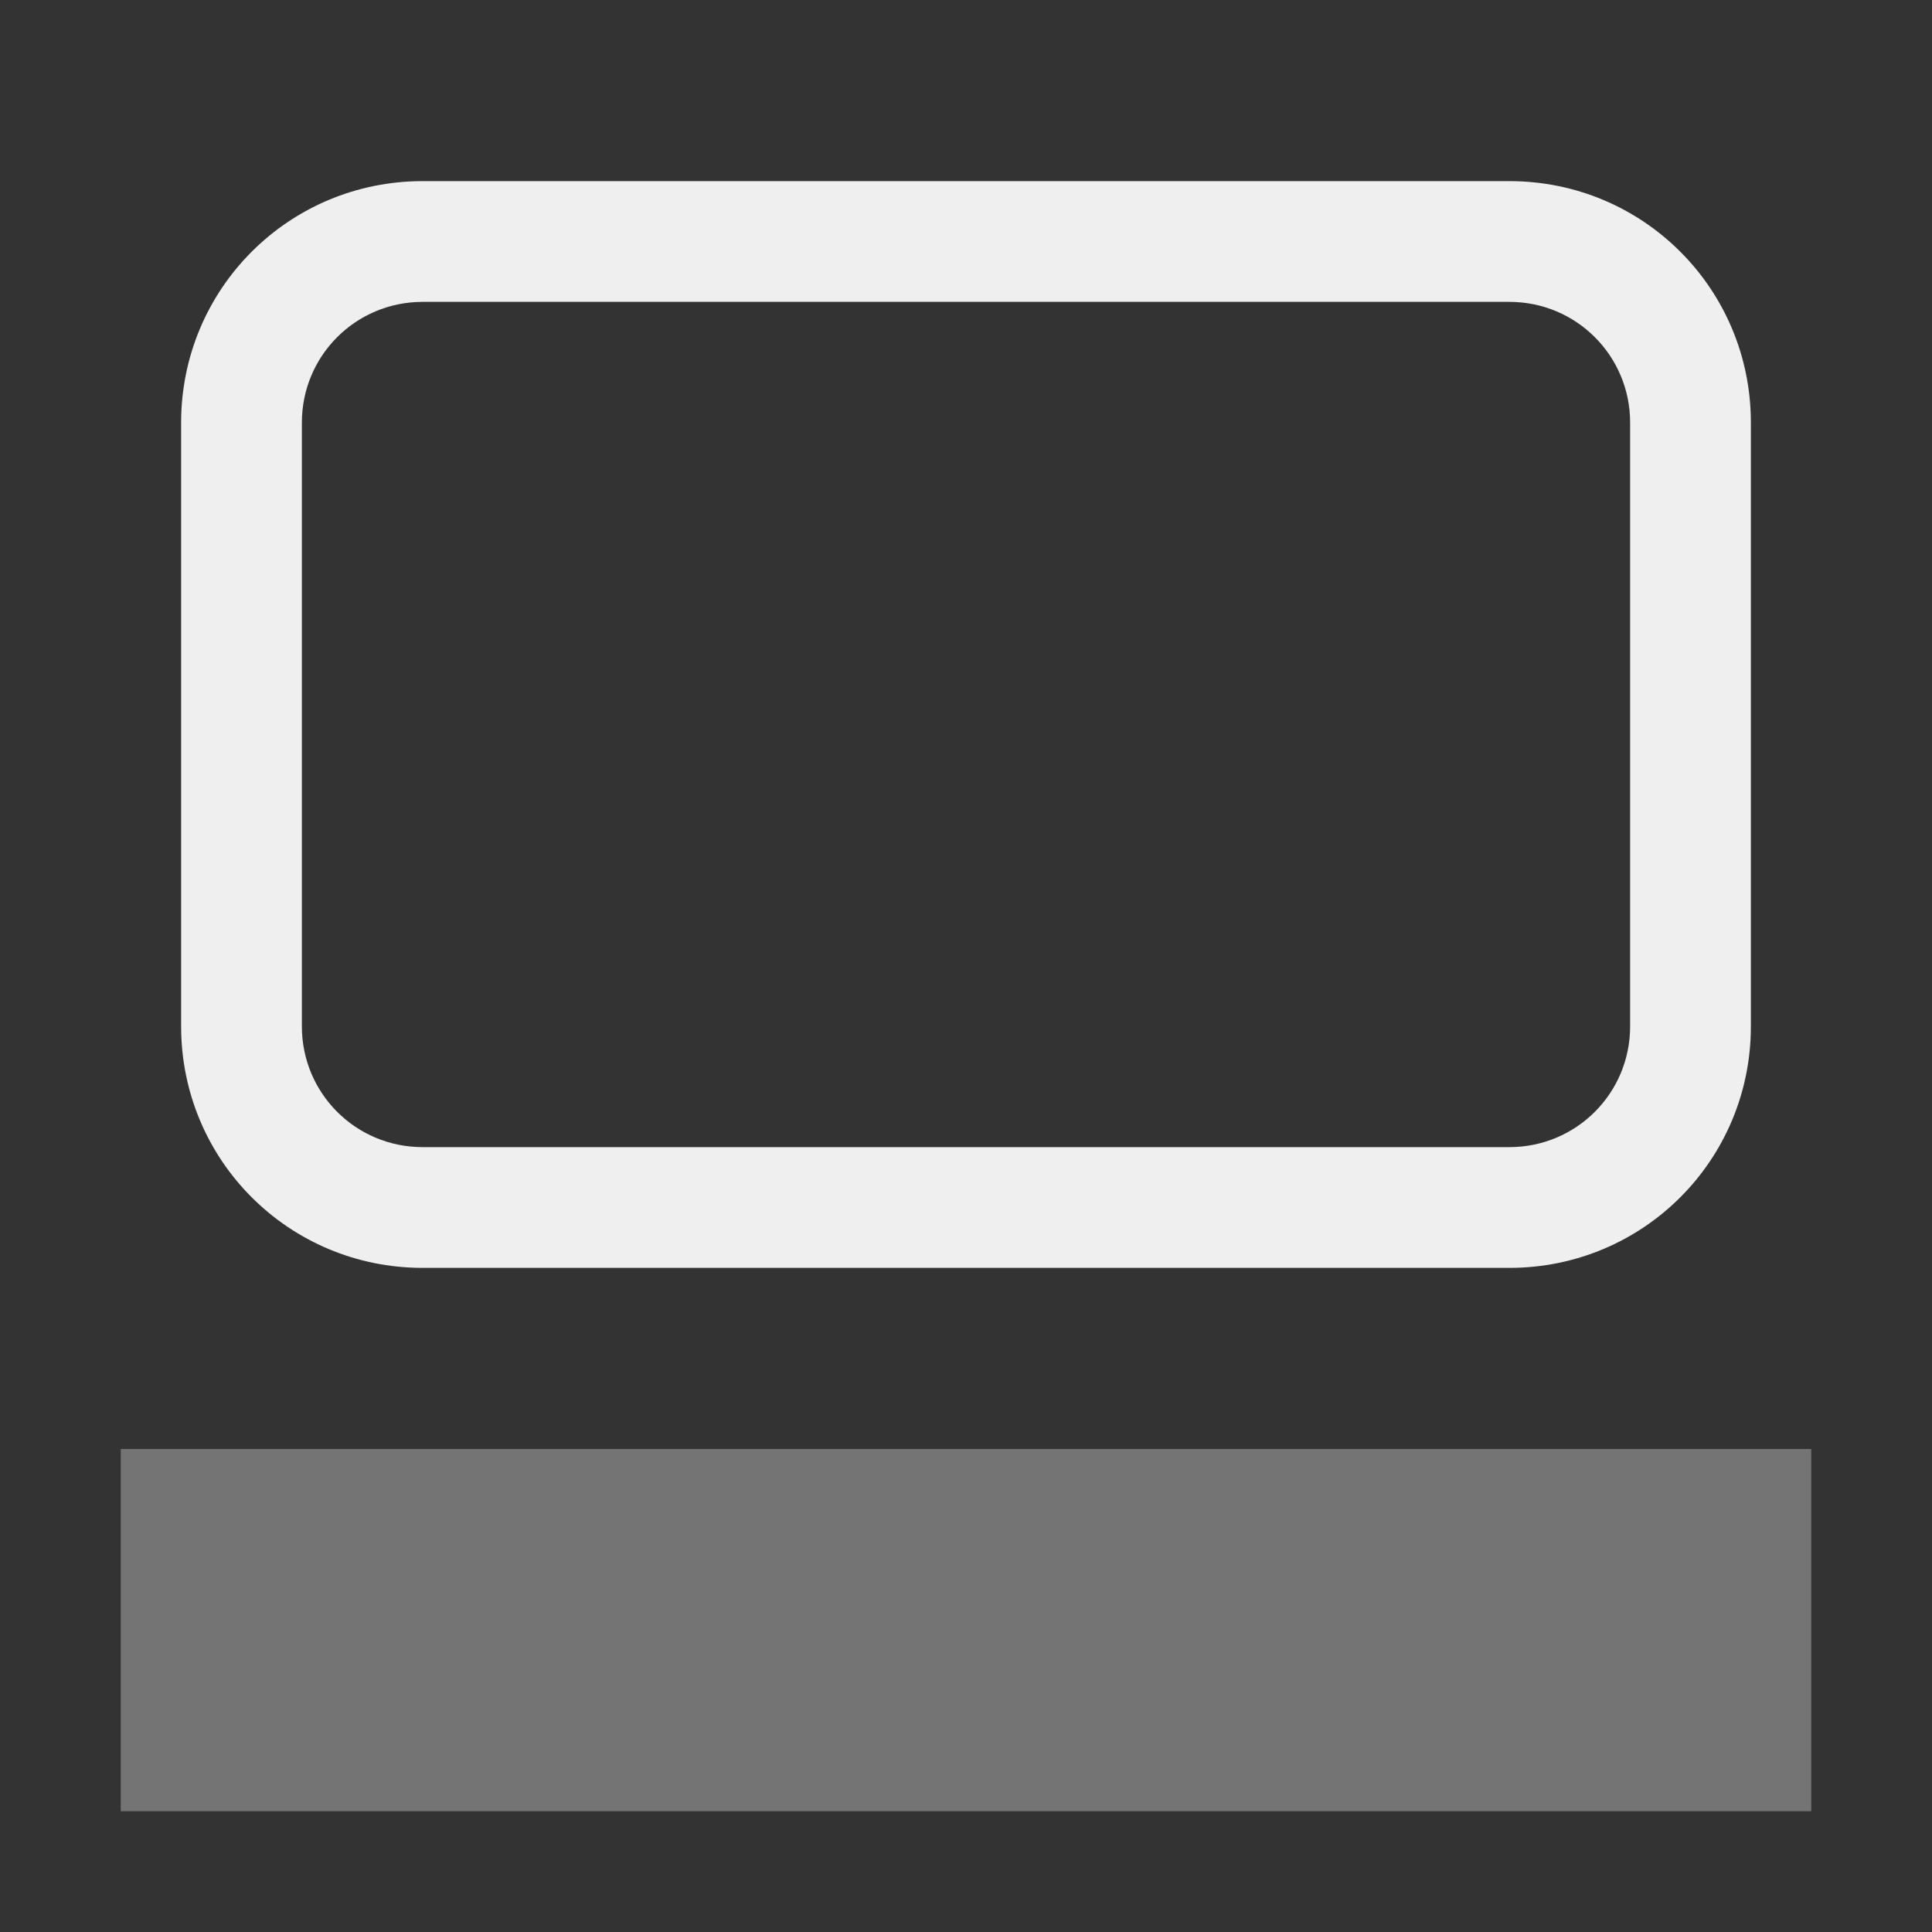 <svg viewBox="0 0 32 32" xmlns="http://www.w3.org/2000/svg"><rect x="0" y="0" width="32" height="32" fill="#333333" stroke="none"/><g fill="#efefef"><path d="m2 24v6h28v-6z" opacity=".35"/><path d="m7 3c-2.216 0-4 1.784-4 4v10c0 2.216 1.784 4 4 4h18c2.216 0 4-1.784 4-4v-10c0-2.216-1.784-4-4-4zm0 2h18c1.108 0 2 .892 2 2v10c0 1.108-.892 2-2 2h-18c-1.108 0-2-.892-2-2v-10c0-1.108.892-2 2-2z"/></g></svg>